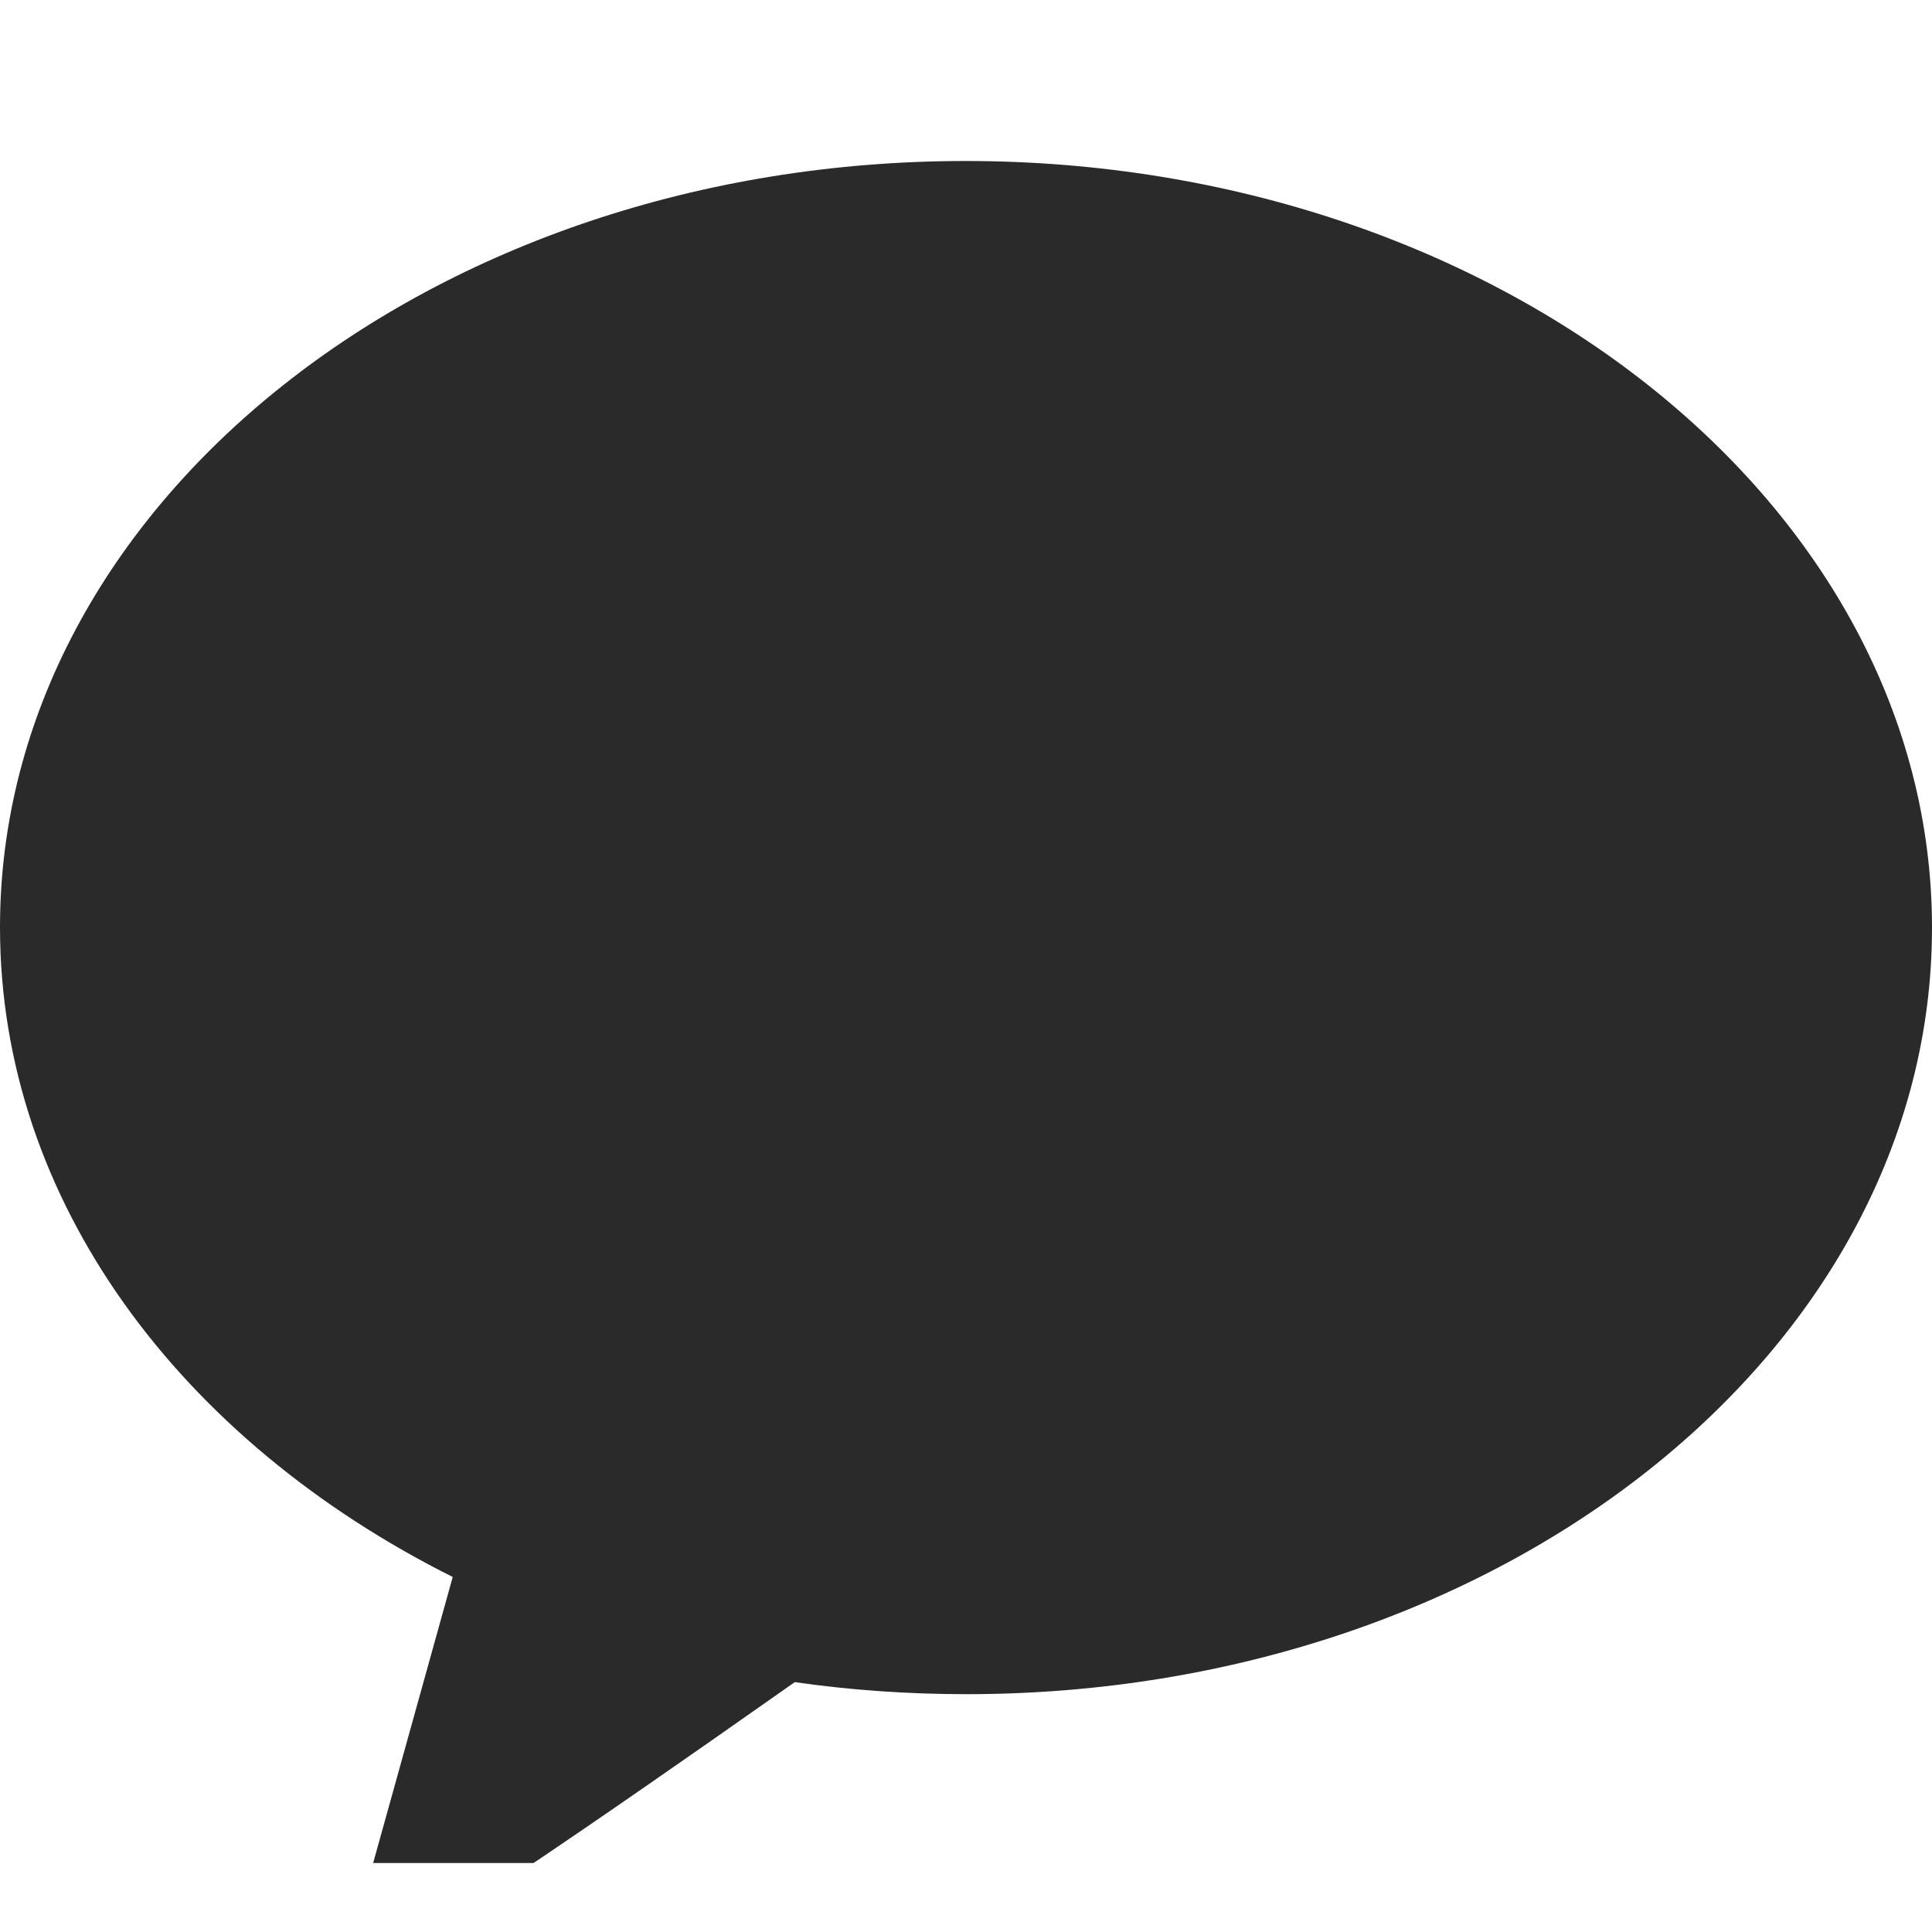<svg viewBox="0 0 21 21" fill="none" xmlns="http://www.w3.org/2000/svg">
<g id="kakao_talk" clip-path="url(#clip0_3171_46271)">
<path id="bg" d="M10.496 1.75C4.7 1.75 0 5.479 0 10.08C0 13.056 1.964 15.662 4.921 17.141L3.856 20.969C3.856 20.969 3.836 21.148 3.951 21.215C4.065 21.283 4.203 21.231 4.203 21.231C4.534 21.183 8.028 18.712 8.639 18.284C9.242 18.371 9.869 18.415 10.504 18.415C16.3 18.415 21 14.686 21 10.084C21 5.483 16.292 1.75 10.496 1.75Z" fill="#2A2A2A"/>
</g>
<defs>
<clipPath id="clip0_3171_46271">
<rect width="21" height="19.5" fill="white" transform="translate(0 0.75)"/>
</clipPath>
</defs>
</svg>
